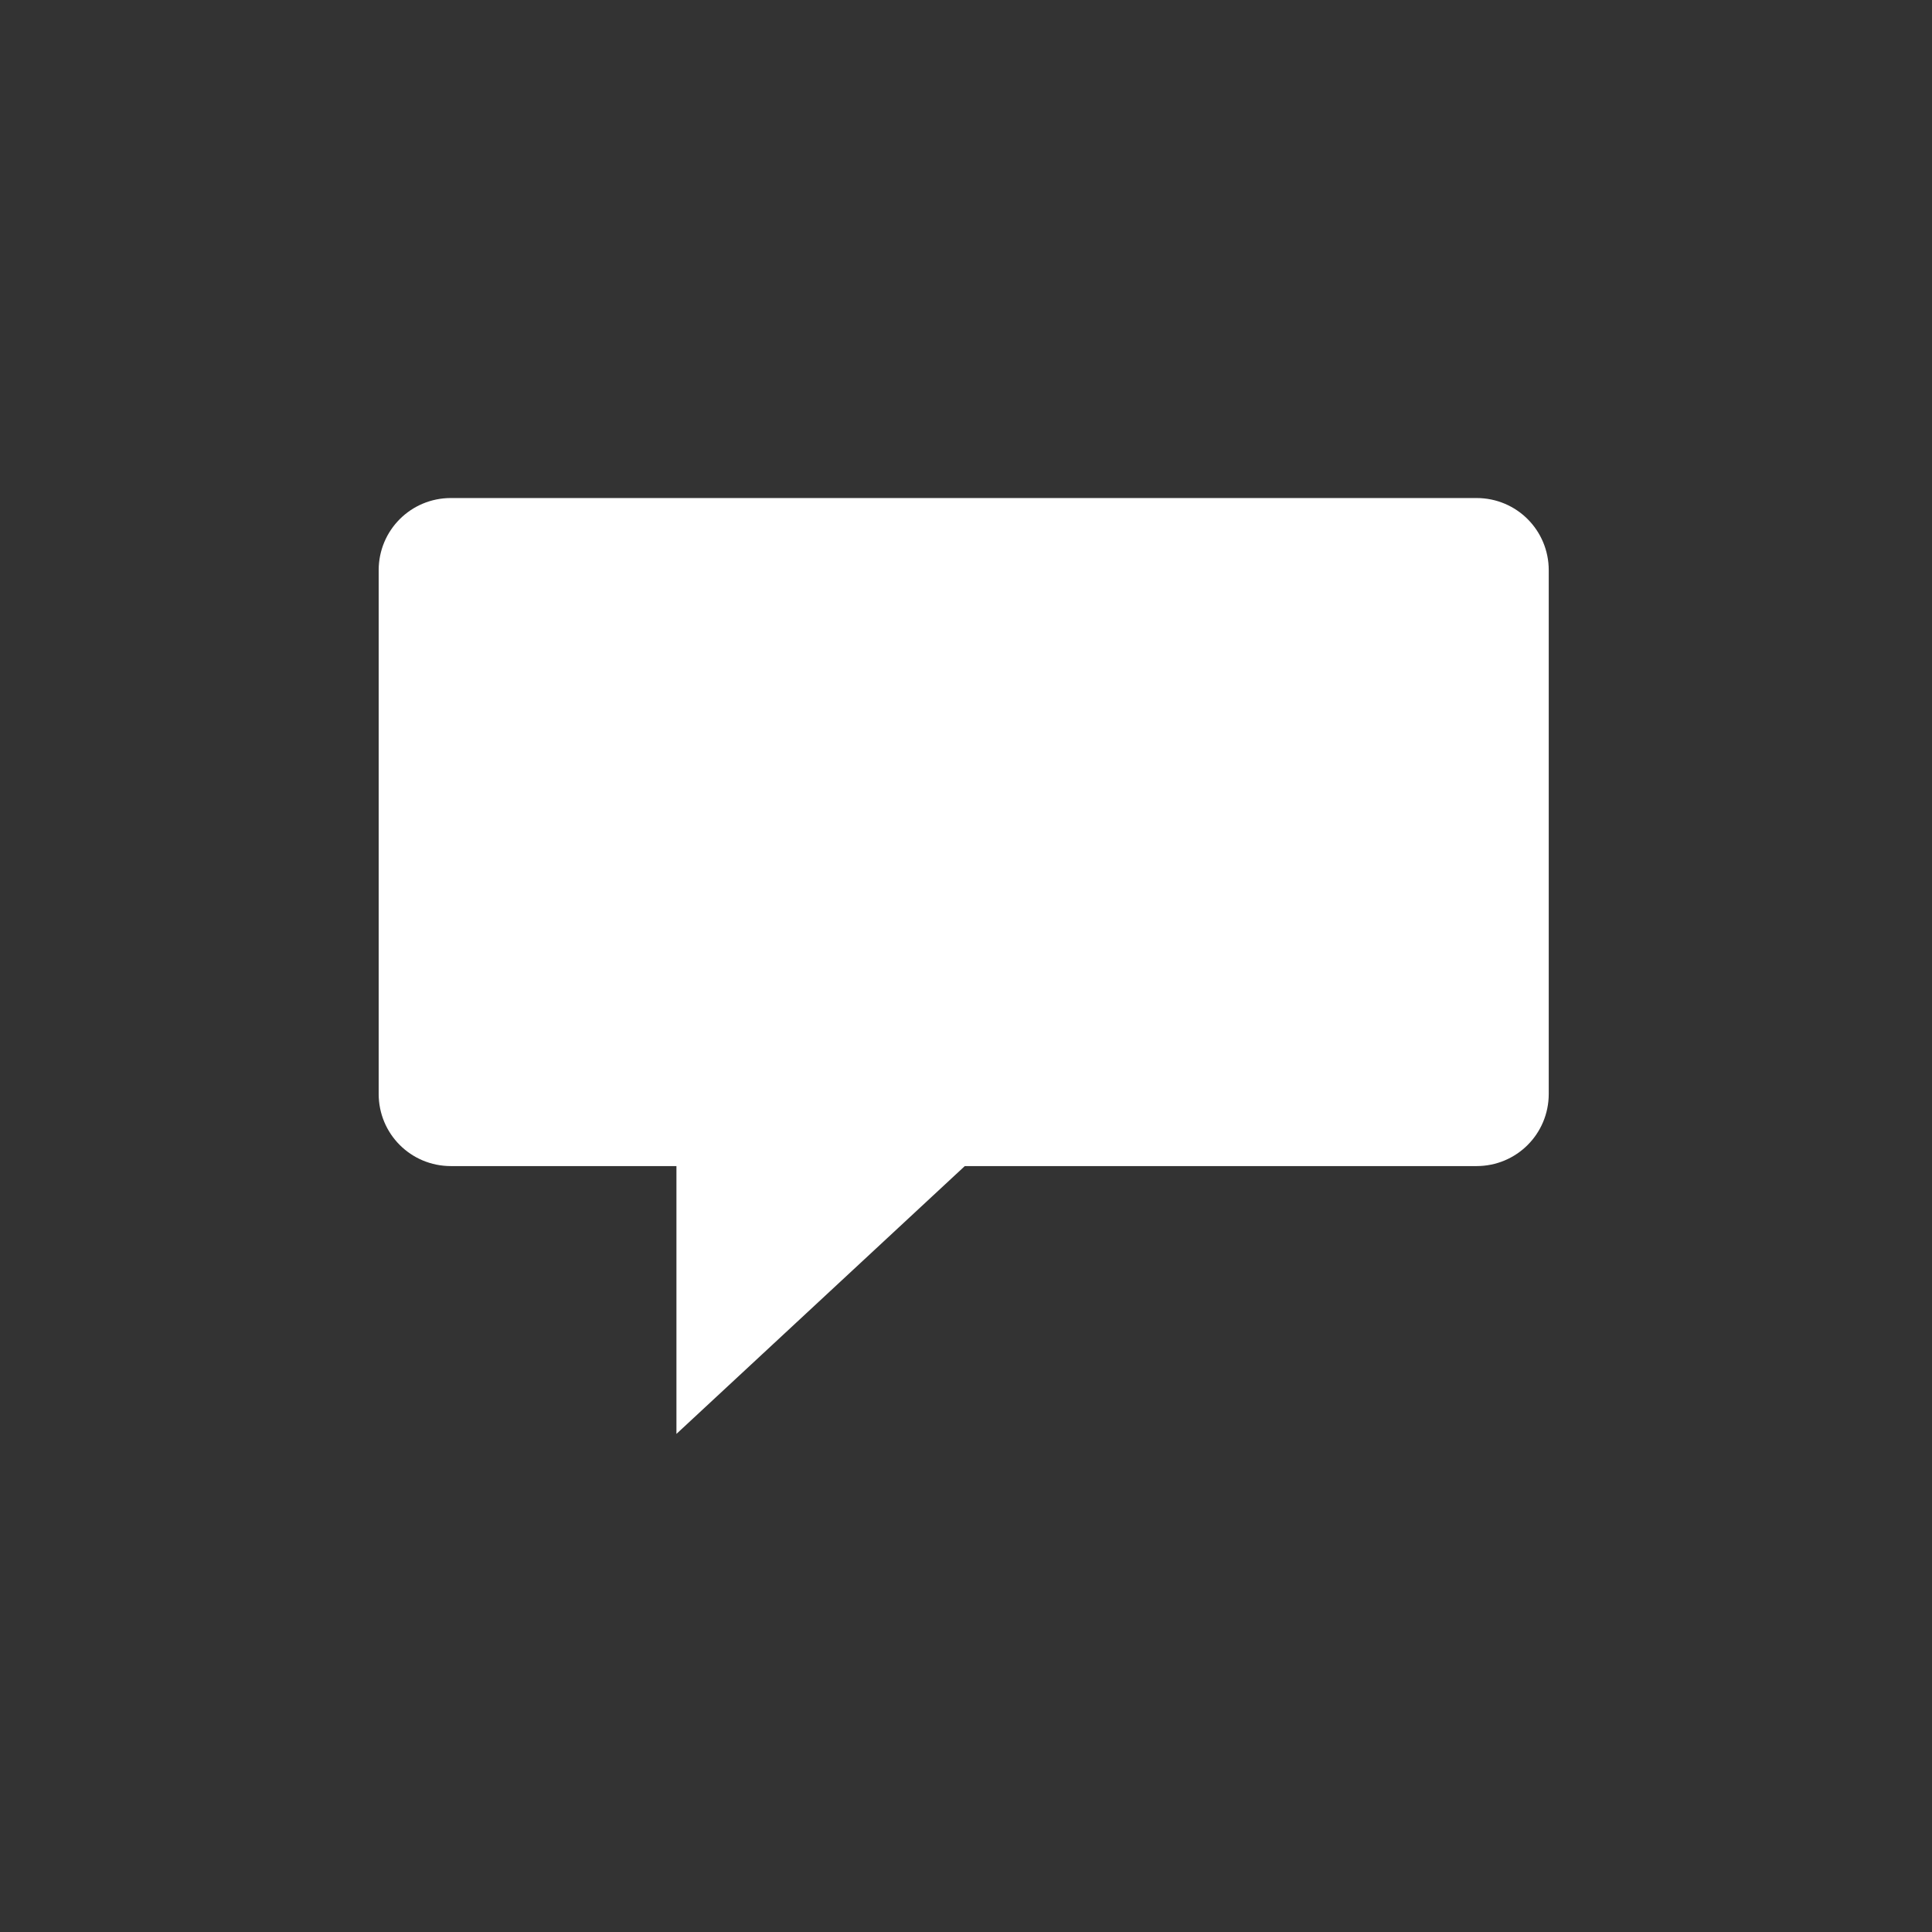 <?xml version="1.0" encoding="UTF-8" standalone="no"?>
<svg xmlns:rdf="http://www.w3.org/1999/02/22-rdf-syntax-ns#" xmlns="http://www.w3.org/2000/svg" height="32" width="32" version="1.0" xmlns:cc="http://creativecommons.org/ns#" xmlns:dc="http://purl.org/dc/elements/1.1/">
 <path d="m0 0v32.13h32.13v-32.13z" fill="#333"/>
 <path style="color:#000000;fill:#fff" d="m7.468 8.249c-0.663 0-1.196 0.533-1.196 1.196v8.673c0 0.663 0.533 1.196 1.196 1.196h3.736v4.436l4.776-4.436h8.476c0.663 0 1.196-0.533 1.196-1.196v-8.673c0-0.663-0.533-1.196-1.196-1.196z"/>
</svg>
